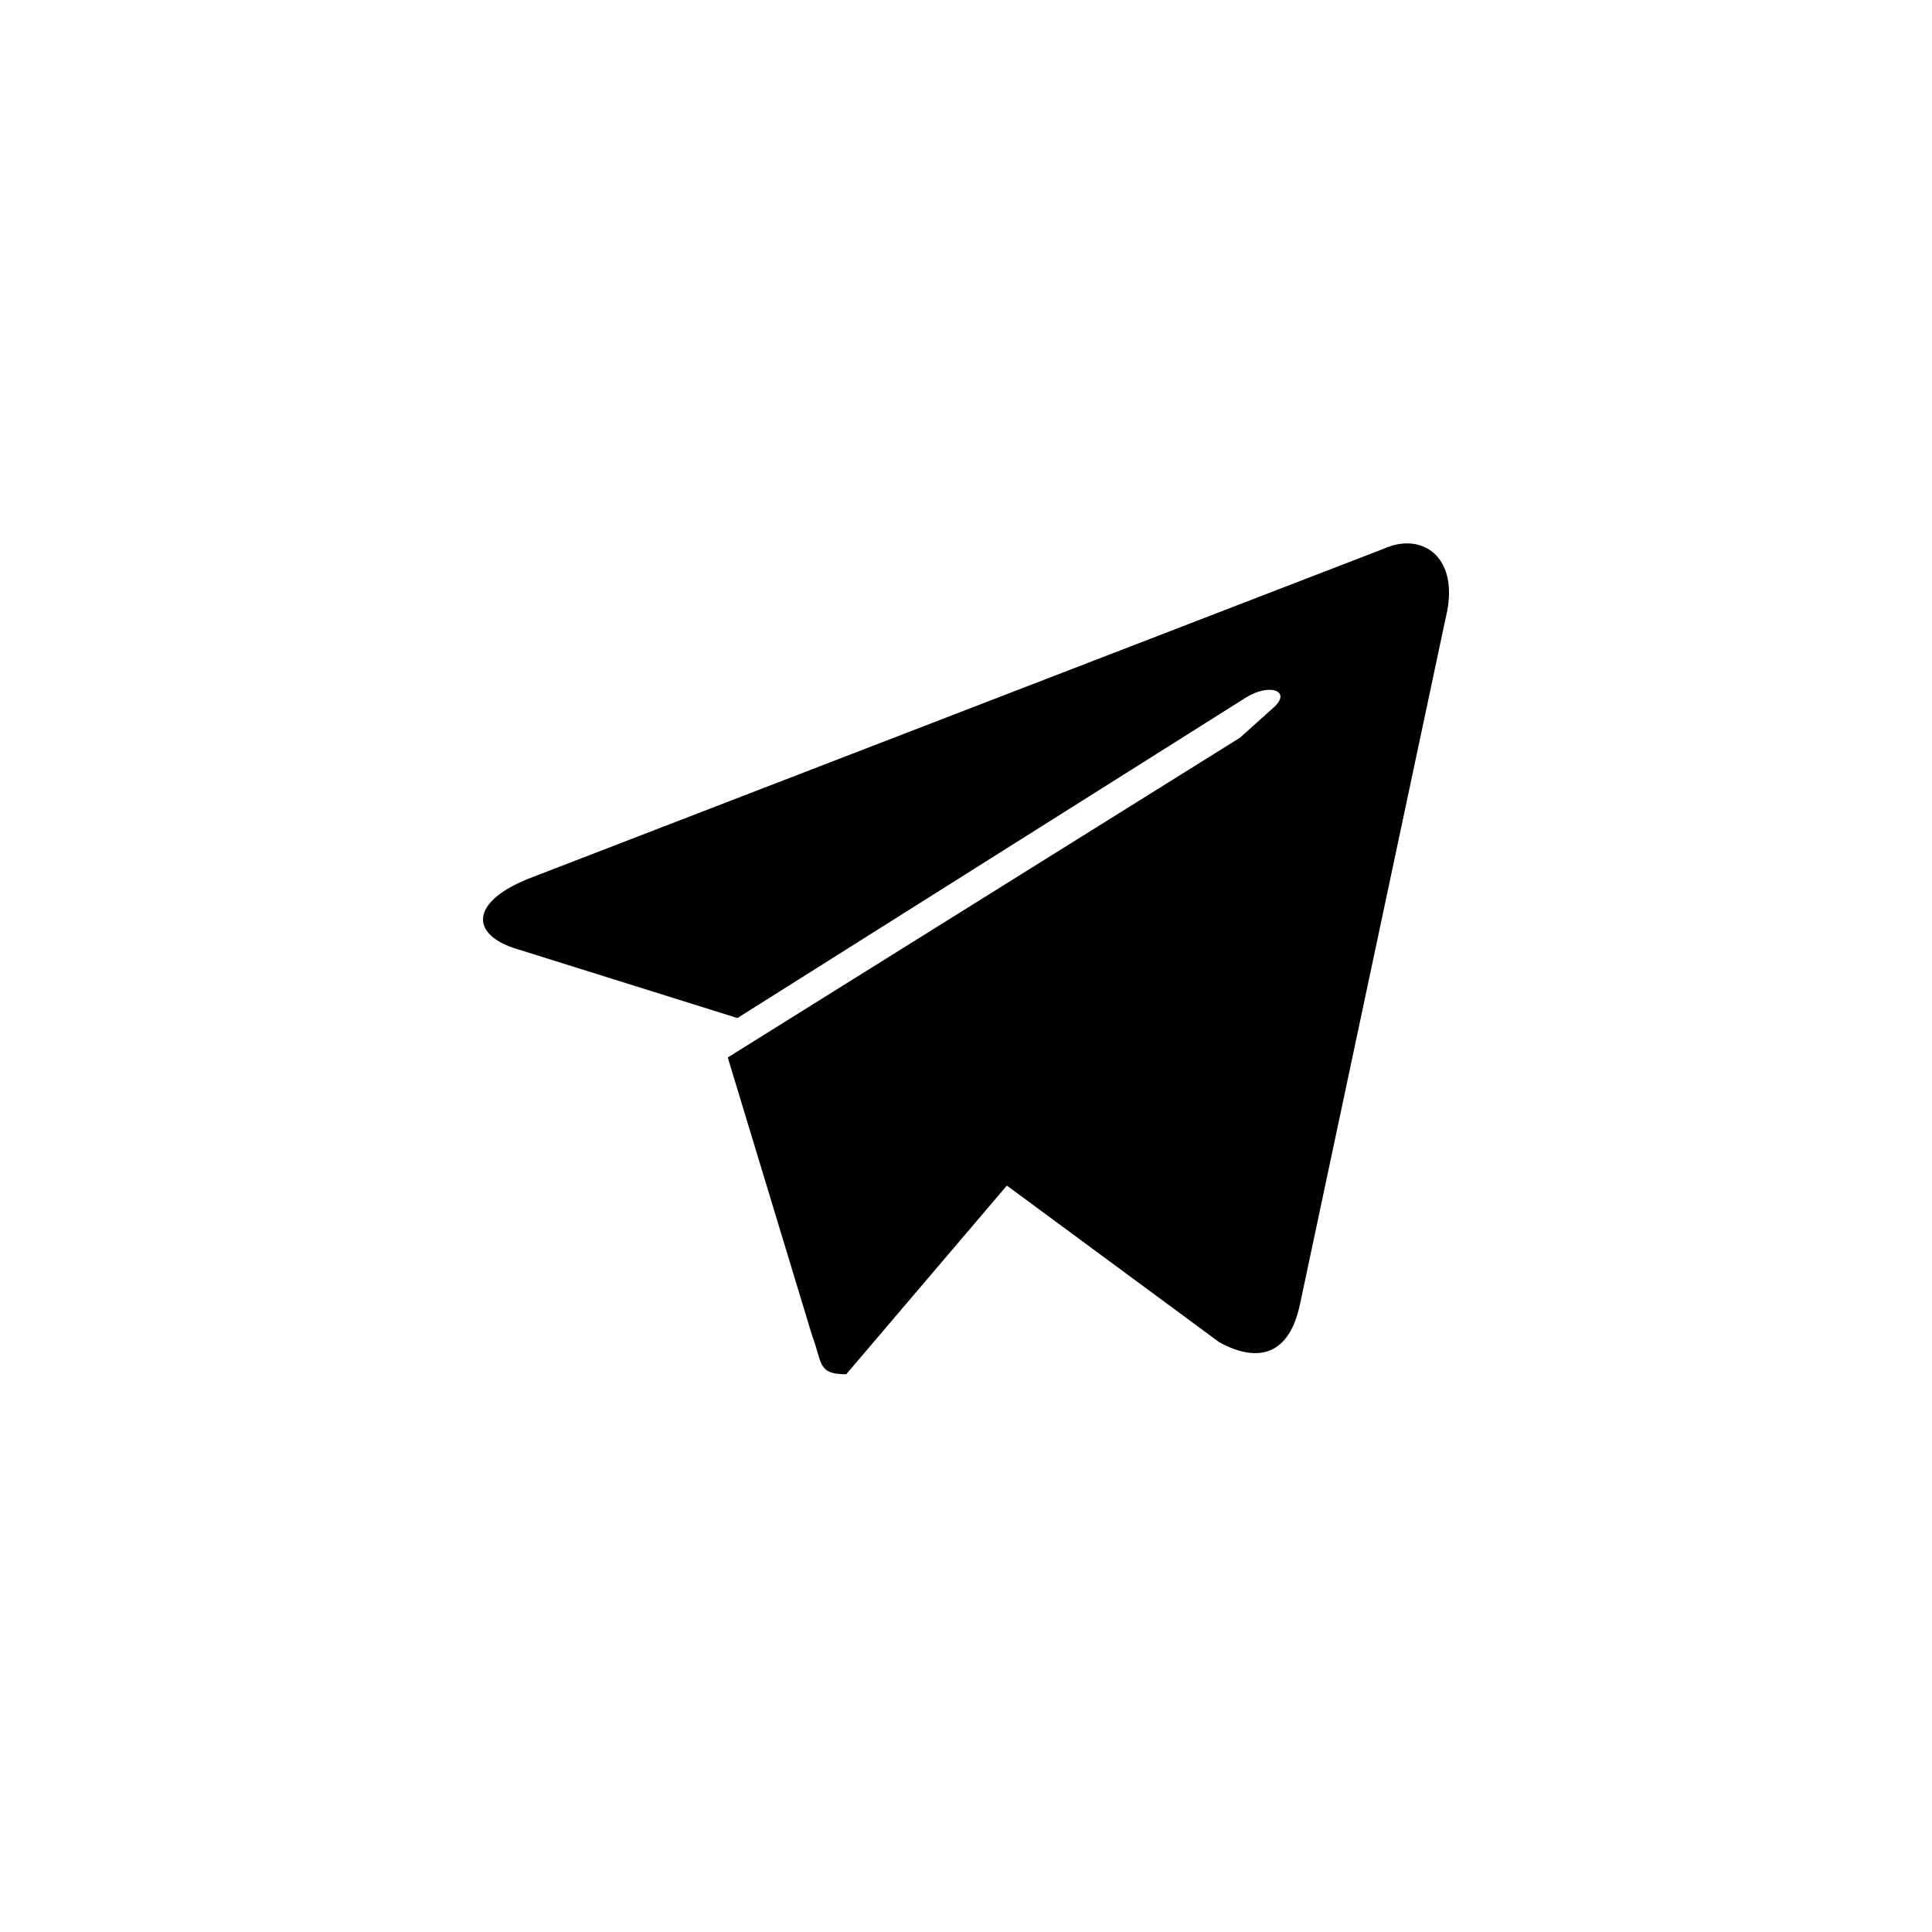 <svg xmlns="http://www.w3.org/2000/svg" class="si63dff1faa03867000d60a304485efacf3a8a49bb9fc31ac4a10d2527socials1675620869254 svgIcon_1J7 original_2bh telegram_3Tj" viewBox="0 0 32 32"><path class="logo_2gS" d="M20.539,12.218 L21.101,11.713 C21.396,11.443 21.028,11.309 20.636,11.554 L12.214,16.862 L8.573,15.722 C7.788,15.489 7.776,14.95 8.745,14.557 L22.916,9.09 C23.566,8.796 24.191,9.237 23.946,10.23 L21.531,21.606 C21.359,22.415 20.869,22.599 20.194,22.231 L16.677,19.637 L14.016,22.762 C13.538,22.762 13.624,22.578 13.452,22.124 L12.054,17.515 L20.539,12.218 Z"></path></svg>